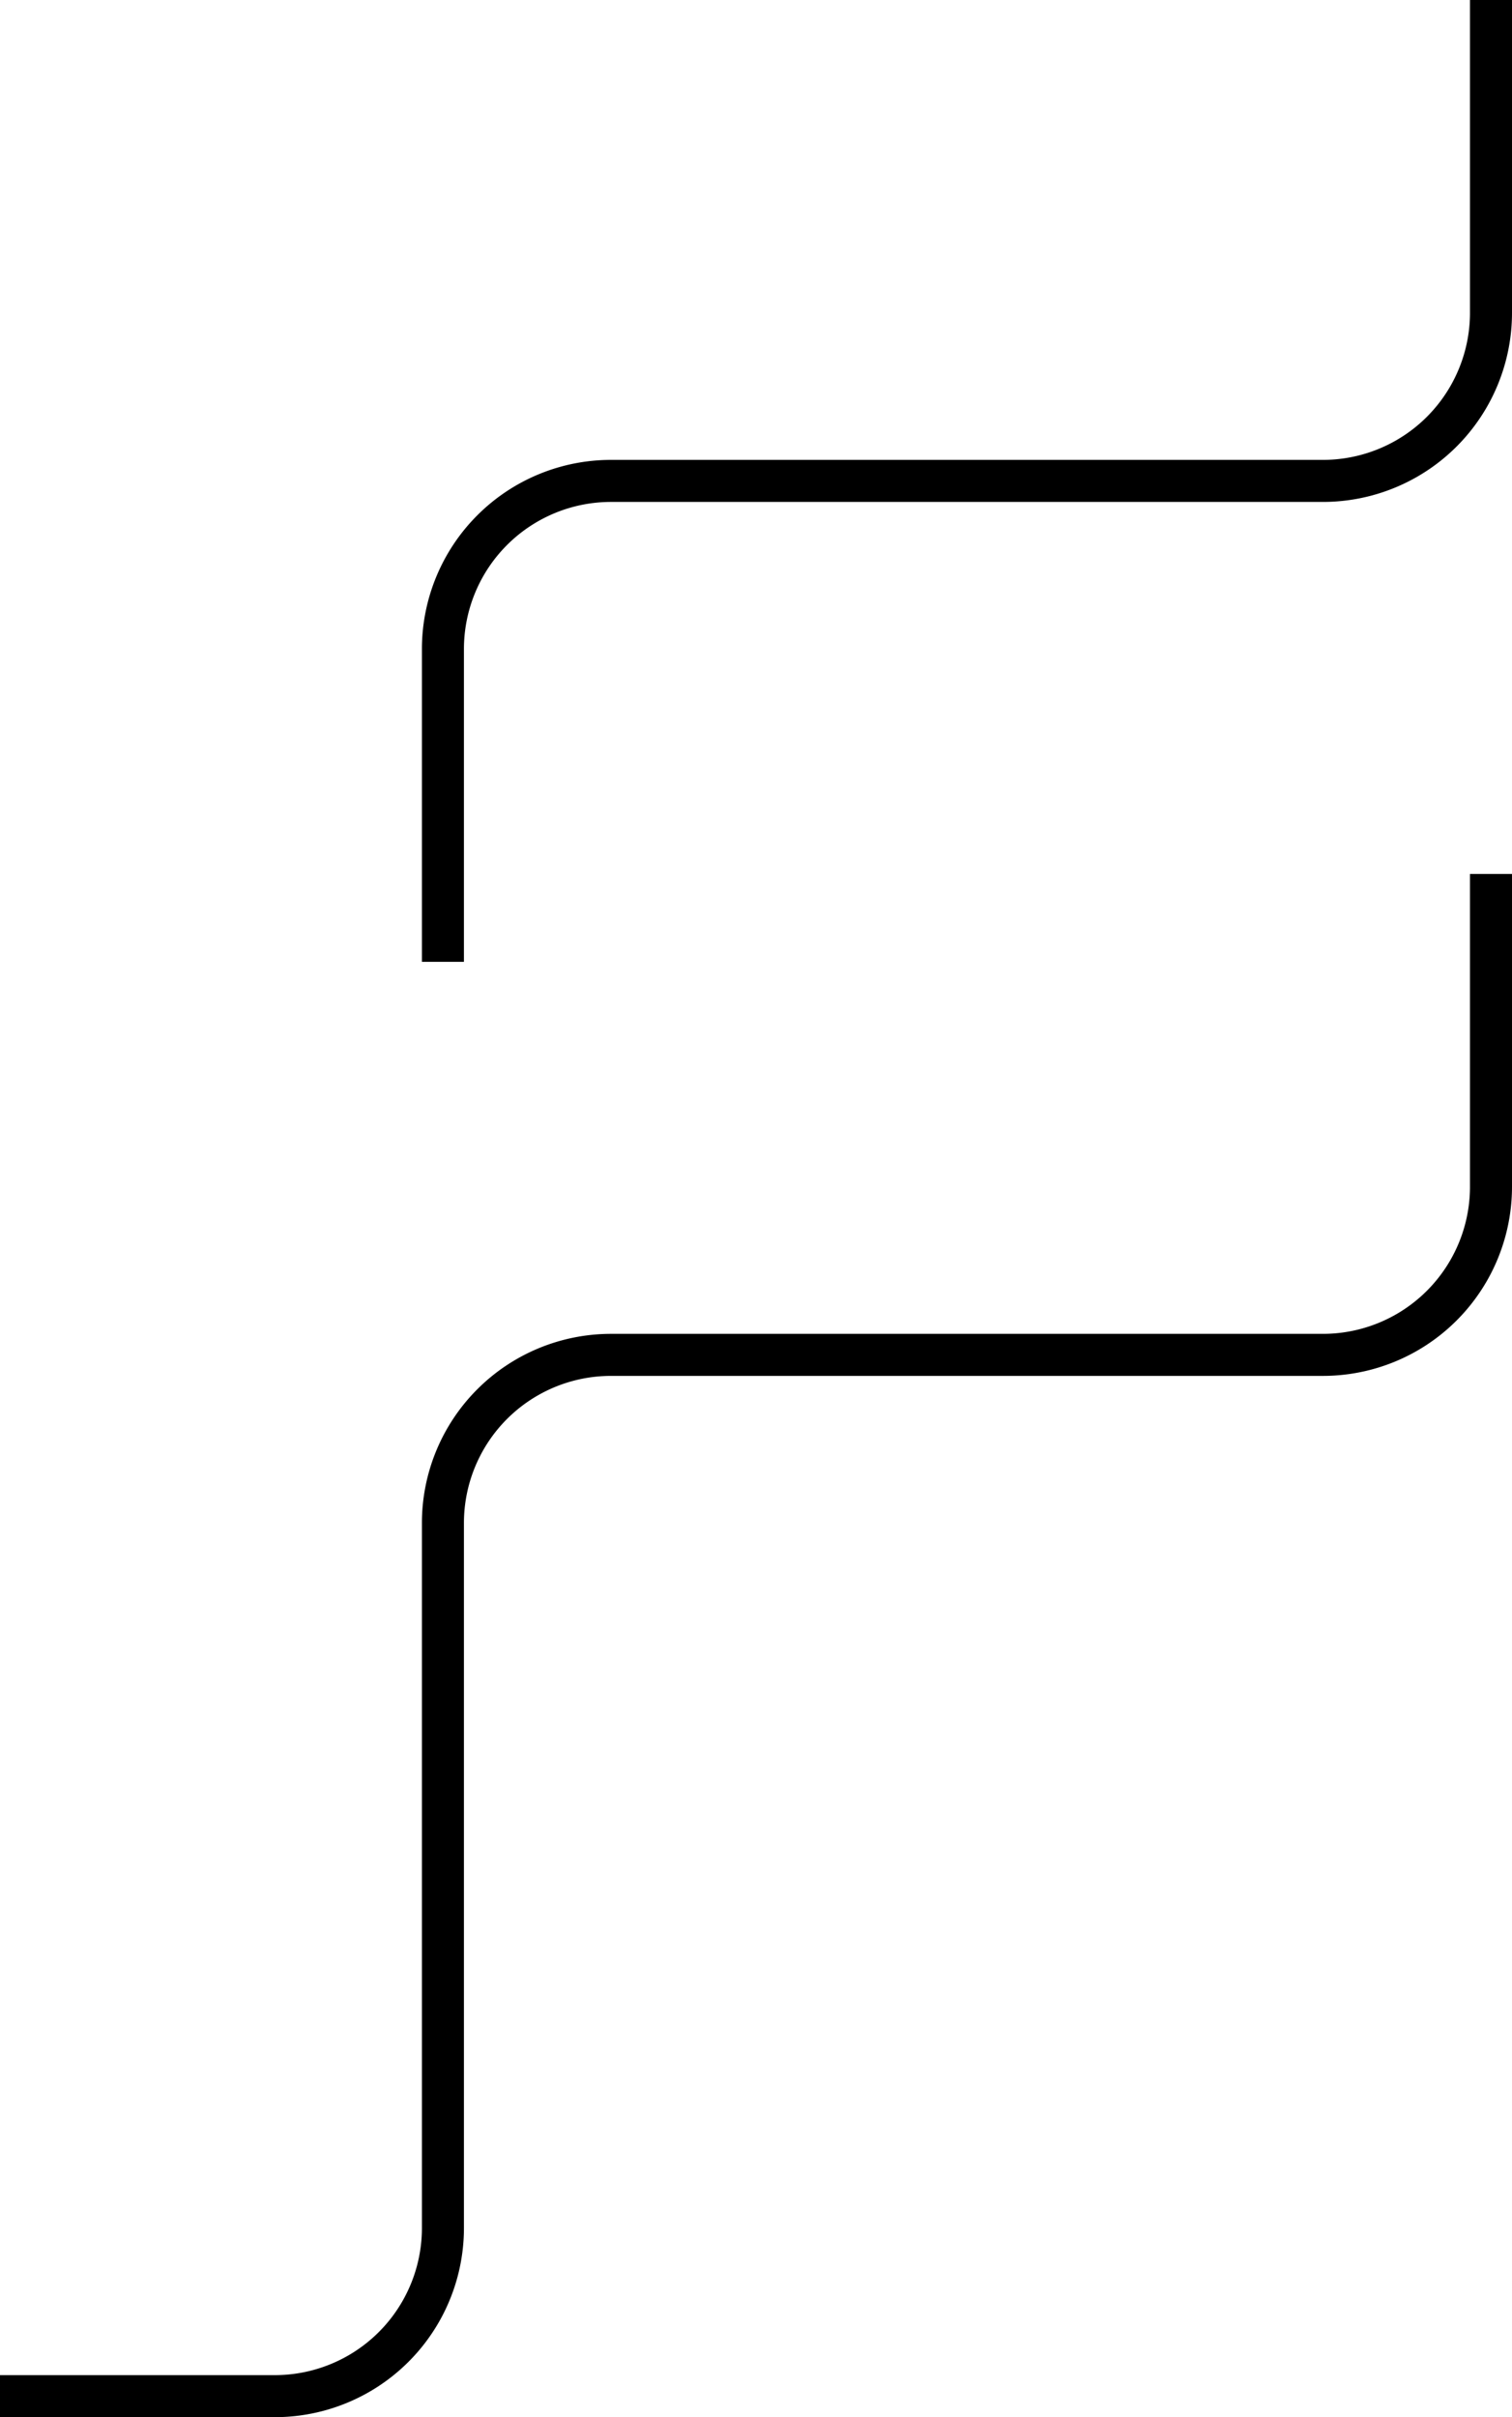 <svg xmlns="http://www.w3.org/2000/svg" viewBox="0 0 35.98 57.5"><defs><style>.cls-1{fill:none;stroke:#000;stroke-miterlimit:10;}</style></defs><title>fo</title><g id="Layer_2" data-name="Layer 2"><g id="Layer_1-2" data-name="Layer 1"><path class="cls-1" d="M35.48,0V7.44a4,4,0,0,1-4,4H14.54a4,4,0,0,0-4,4v7.44"/><path class="cls-1" d="M35.48,20.79v7.44a4,4,0,0,1-4,4H14.54a4,4,0,0,0-4,4V53a4,4,0,0,1-4,4H0"/></g></g></svg>